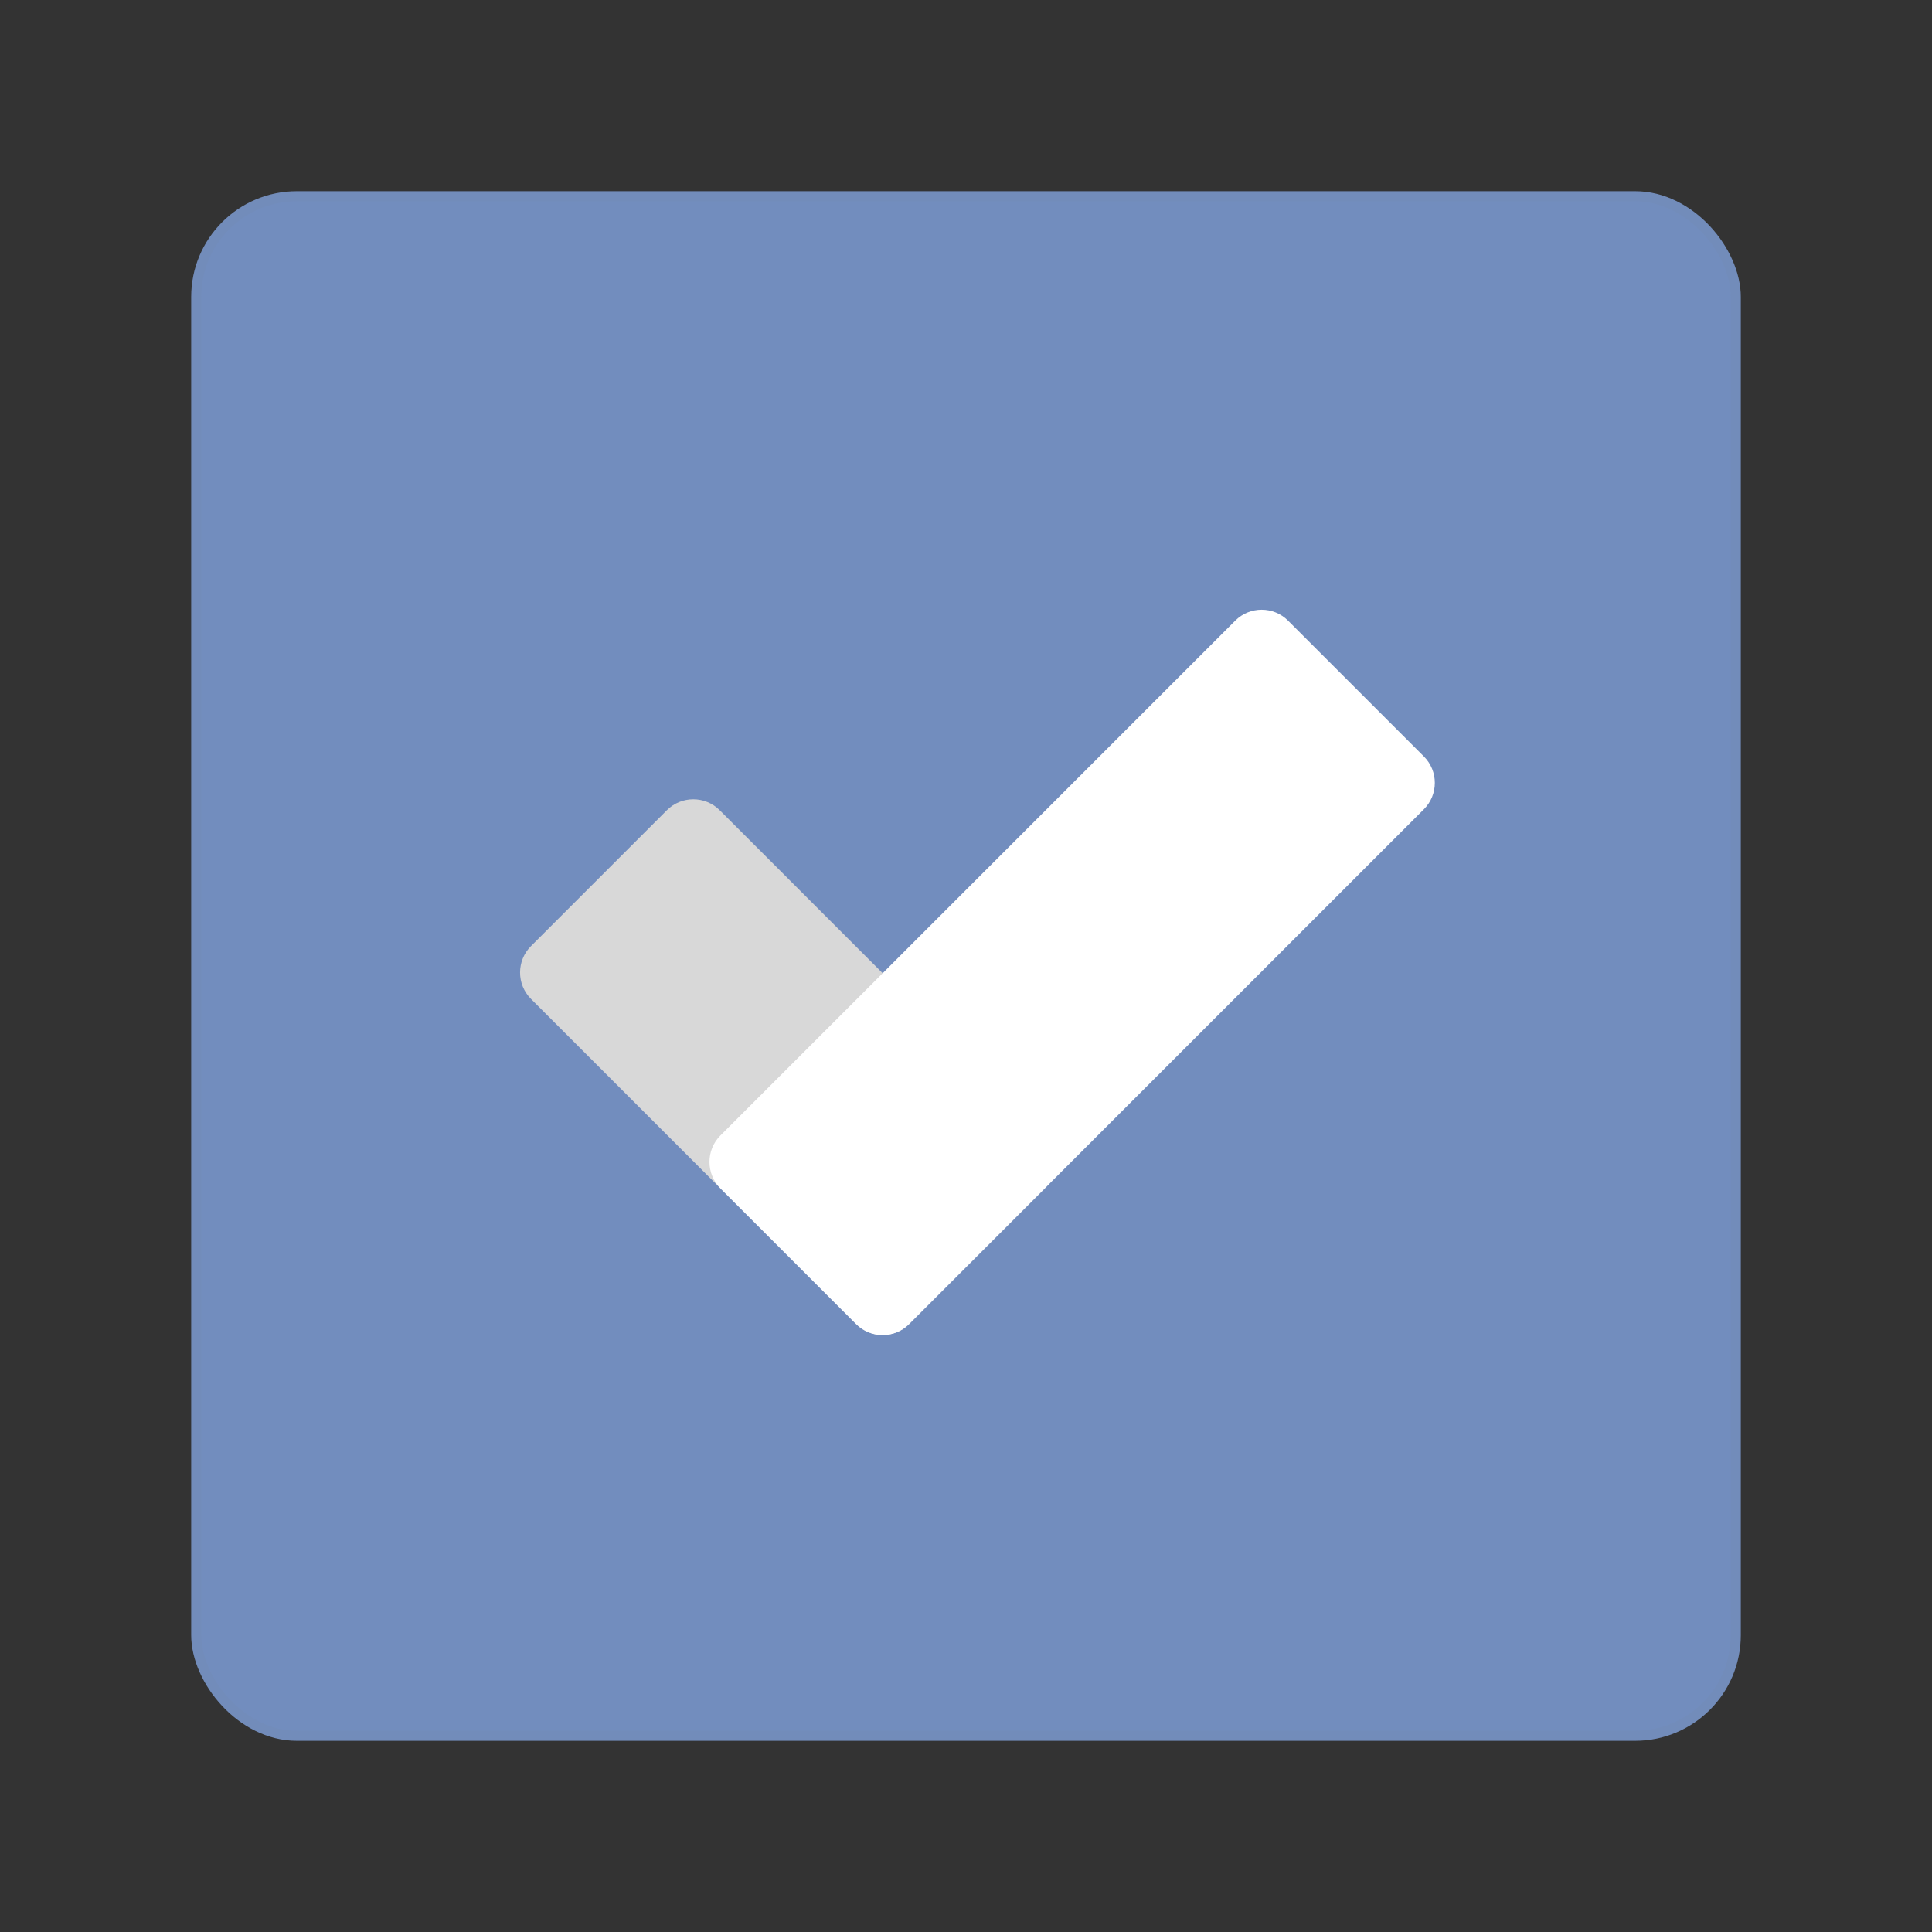 <svg width="192" height="192" version="1.1" viewBox="0 0 192 192" xmlns="http://www.w3.org/2000/svg">
 <rect x="0" y="0" width="192" height="192" fill="#333333" stroke="none"/>
 <rect x="19.5" y="19.5" width="153" height="153" rx="10" style="fill-rule:evenodd;fill:#728dbe;stroke:#728cba"/>
 <path d="m90.339 131.59c-1.449 1.45-3.801 1.45-5.25 0l-32.319-32.318c-1.449-1.449-1.449-3.801 0-5.25l13.503-13.503c1.45-1.449 3.801-1.449 5.25 0l32.318 32.319c1.45 1.449 1.45 3.8 0 5.25z" style="fill:#d8d8d8;stroke-width:.721"/>
 <path d="m90.339 131.59c-1.449 1.45-3.801 1.45-5.25 0l-13.496-13.496c-1.45-1.449-1.45-3.801 0-5.25l51.165-51.165c1.449-1.45 3.801-1.45 5.25 0l13.496 13.496c1.45 1.45 1.45 3.801 0 5.25z" style="fill:#fff;stroke-width:.568"/>
</svg>
